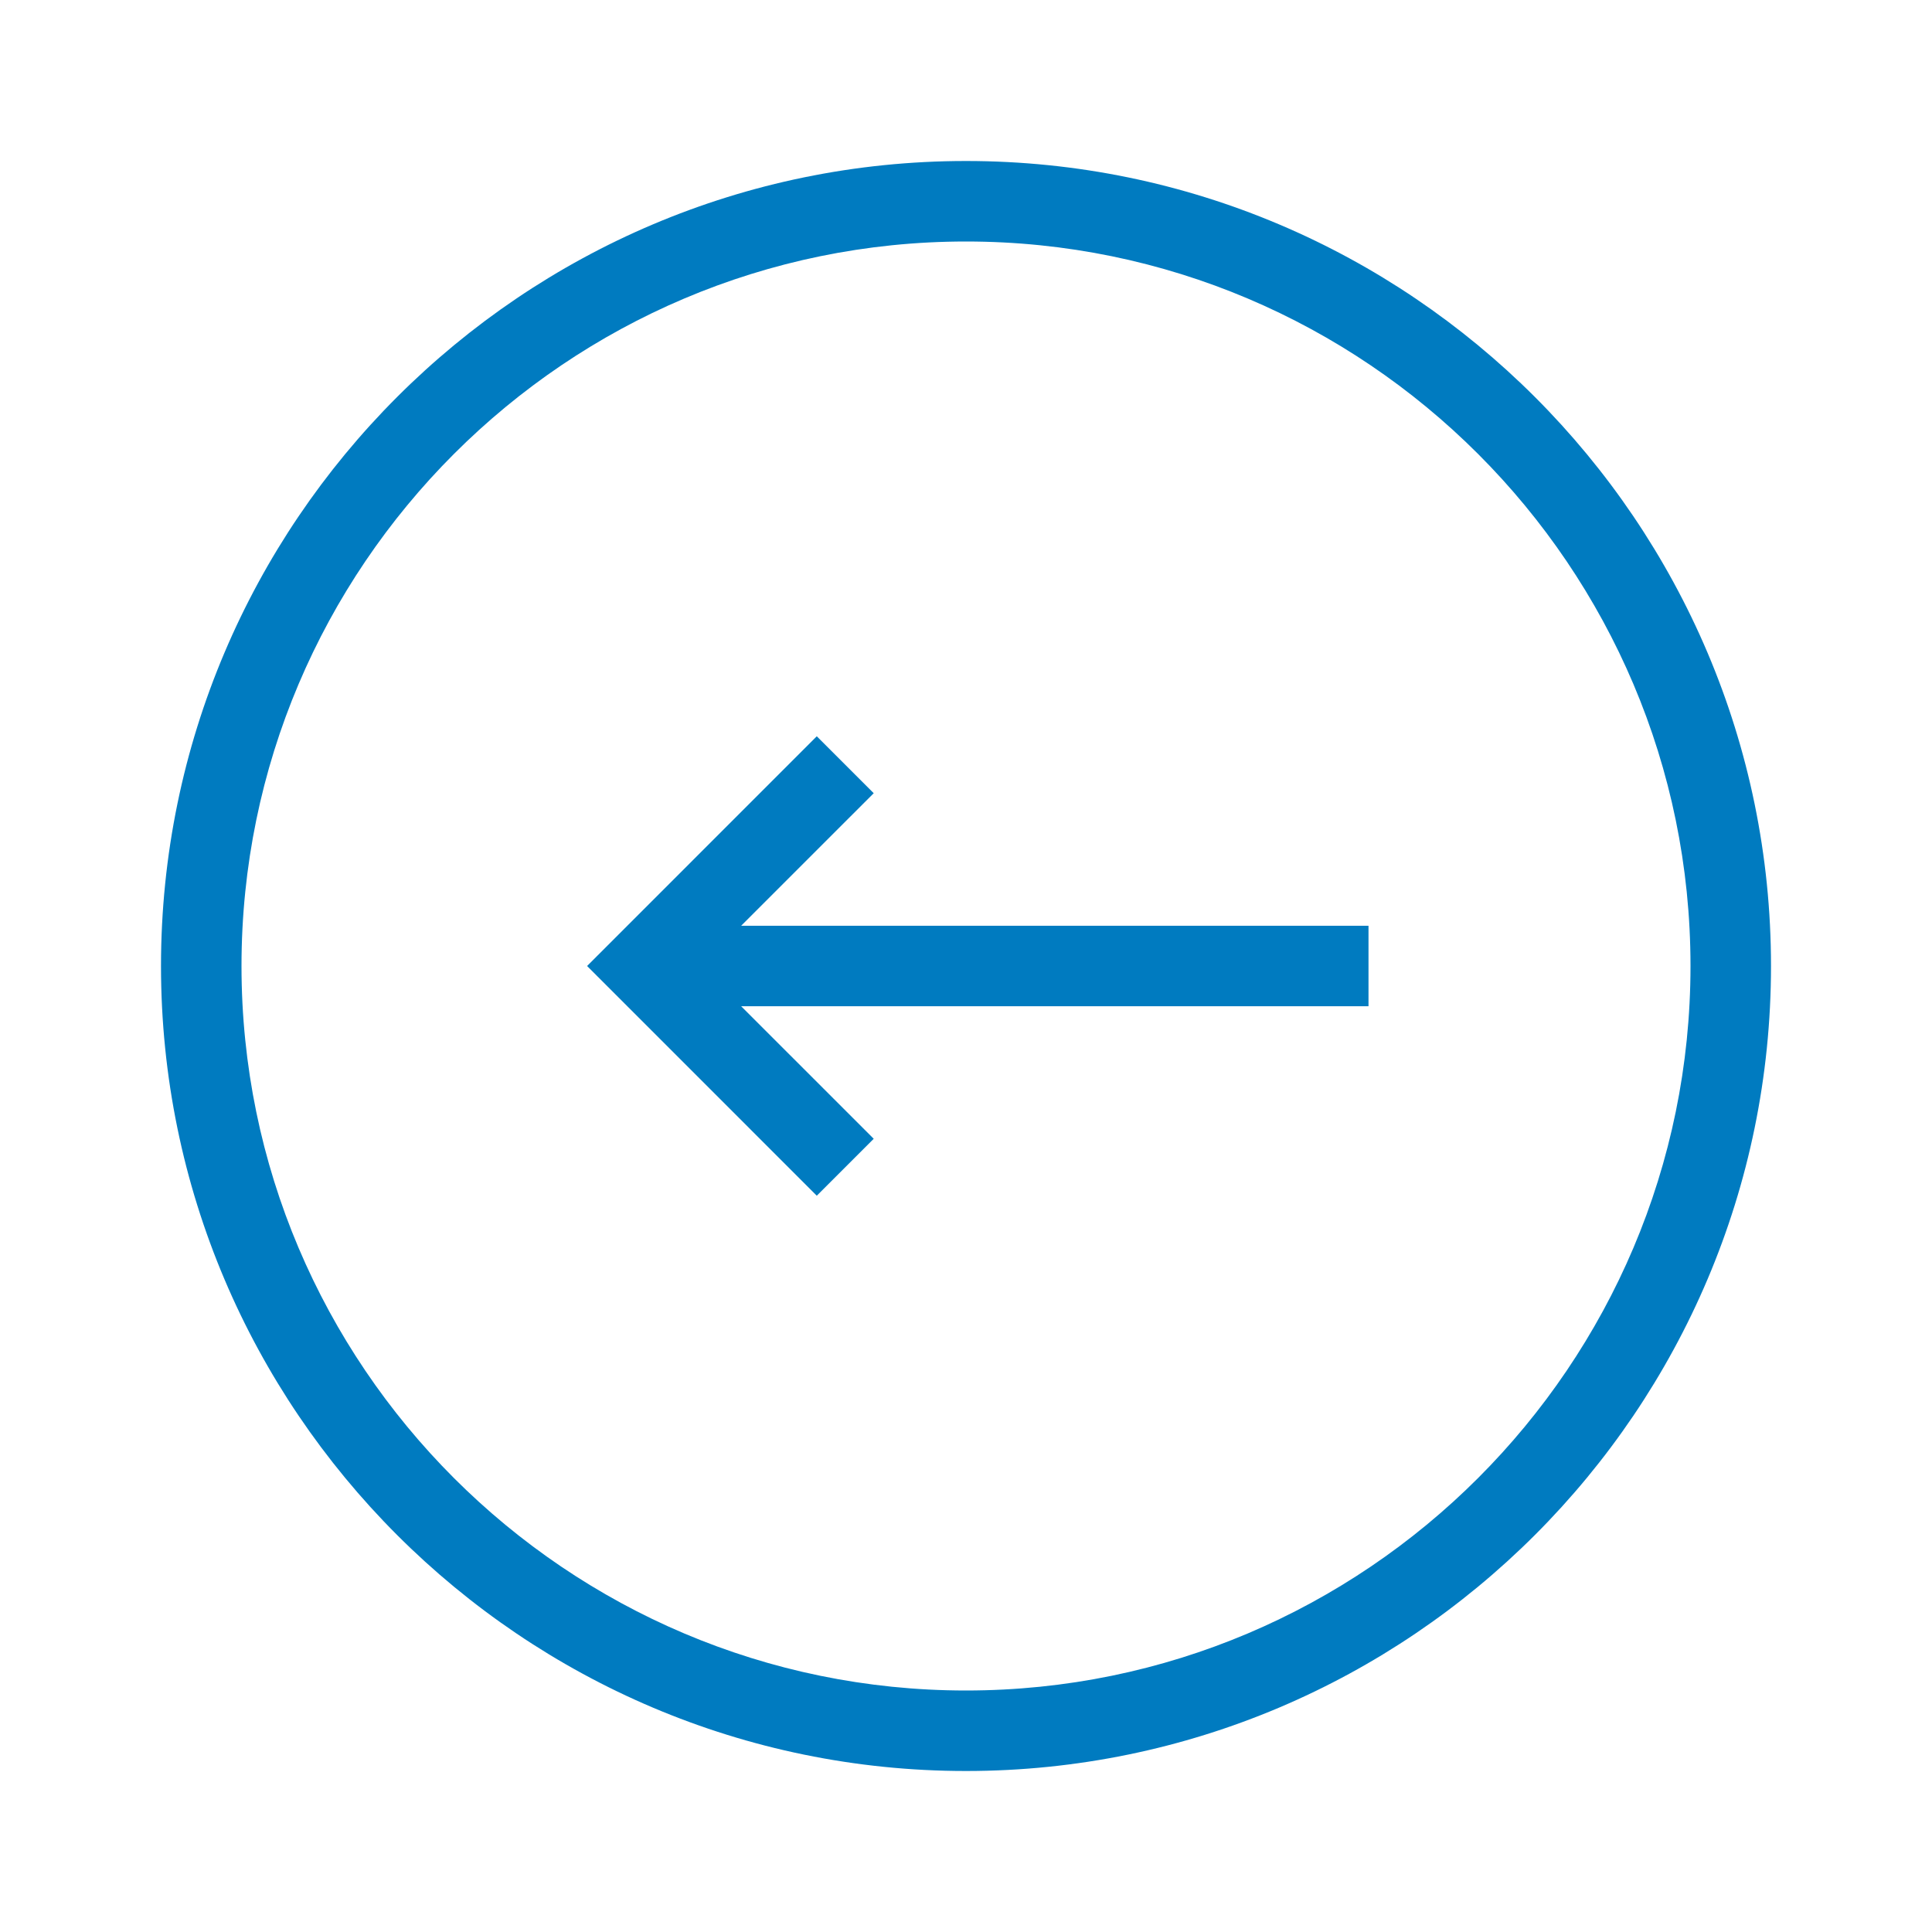 <svg xmlns="http://www.w3.org/2000/svg" viewBox="0 0 192 192"><path d="M81.171 118.829L58.343 96l22.828-22.829 5.658 5.658L73.657 92H136v8H73.657l13.172 13.171-5.658 5.658zM16 96c0-44.112 35.888-80 80-80s80 35.888 80 80-35.888 80-80 80-80-35.888-80-80zm8 0c0 39.701 32.299 72 72 72s72-32.299 72-72-32.299-72-72-72-72 32.299-72 72z" style="fill: #007bc0;"/></svg>
